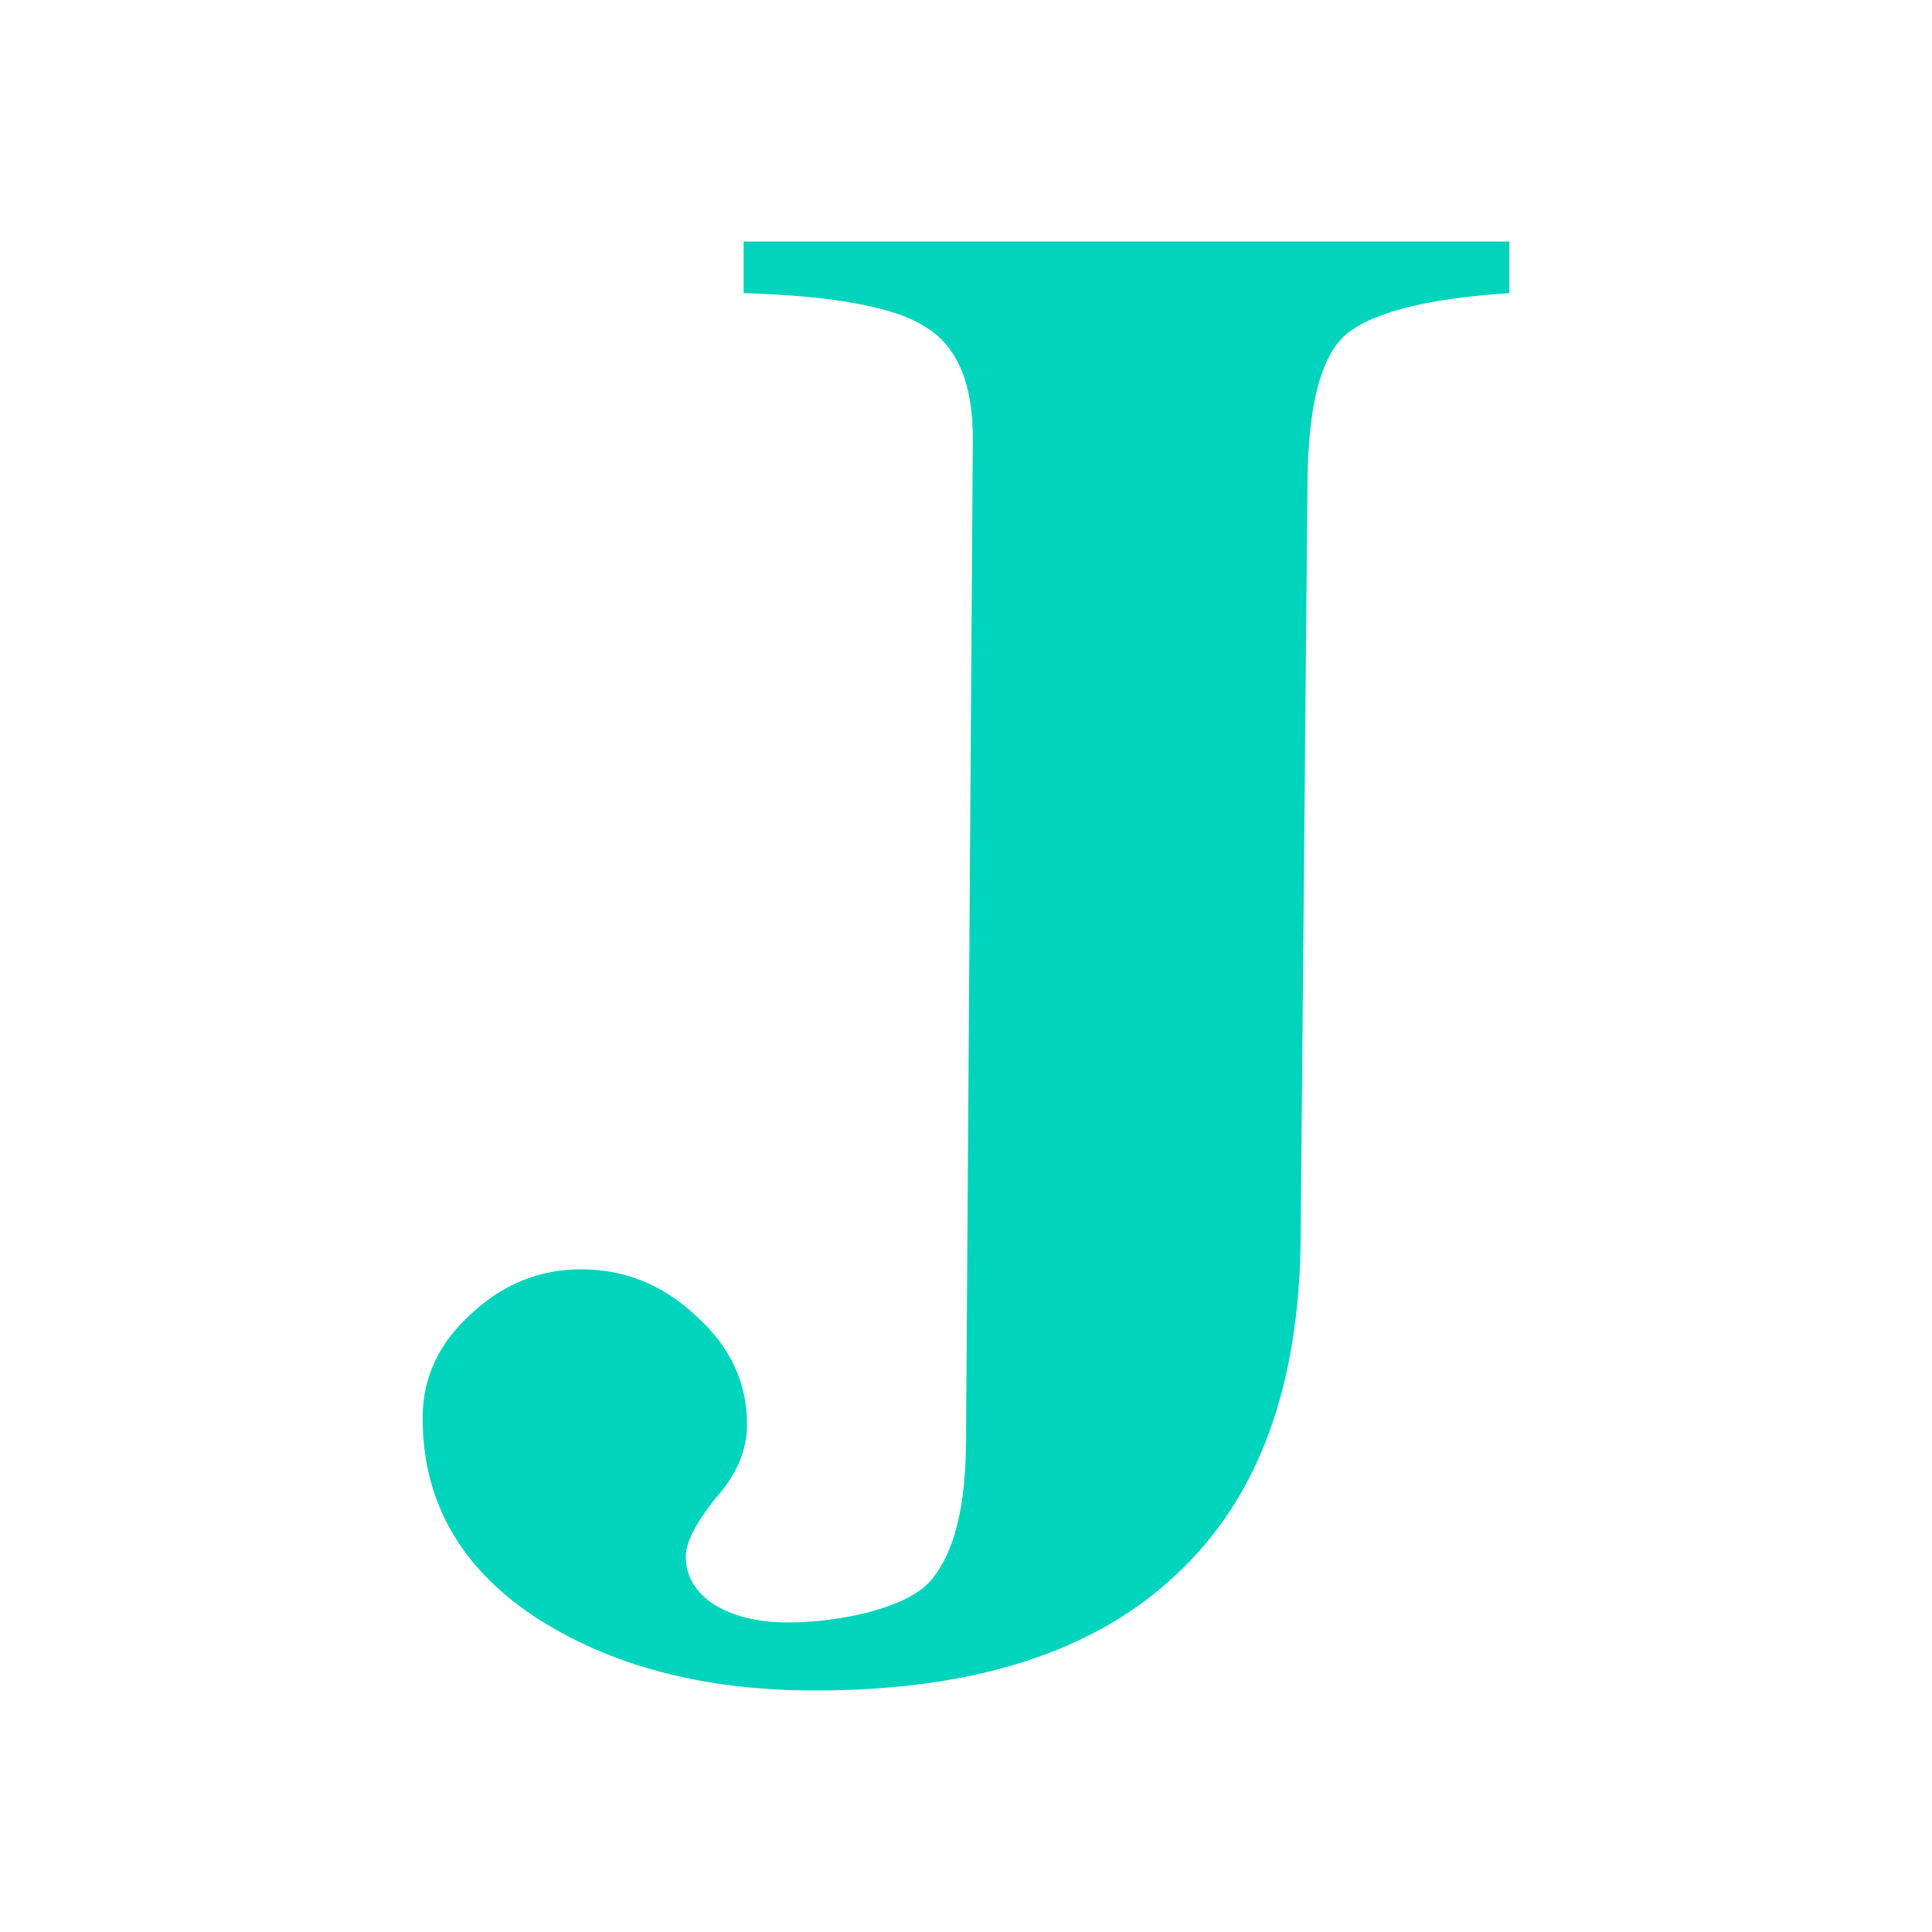 <?xml version="1.0" encoding="UTF-8" standalone="no"?>
<!-- Created with Inkscape (http://www.inkscape.org/) -->

<svg
   width="32"
   height="32"
   viewBox="0 0 32 32"
   version="1.1"
   id="svg3137"
   sodipodi:docname="v_11.svg"
   inkscape:version="1.3.2 (091e20ef0f, 2023-11-25)"
   xmlns:inkscape="http://www.inkscape.org/namespaces/inkscape"
   xmlns:sodipodi="http://sodipodi.sourceforge.net/DTD/sodipodi-0.dtd"
   xmlns="http://www.w3.org/2000/svg"
   xmlns:svg="http://www.w3.org/2000/svg">
  <sodipodi:namedview
     id="namedview3139"
     pagecolor="#ffffff"
     bordercolor="#666666"
     borderopacity="1.0"
     inkscape:showpageshadow="2"
     inkscape:pageopacity="0.0"
     inkscape:pagecheckerboard="0"
     inkscape:deskcolor="#d1d1d1"
     inkscape:document-units="px"
     showgrid="true"
     inkscape:zoom="24.34523"
     inkscape:cx="14.561374"
     inkscape:cy="17.600984"
     inkscape:window-width="959"
     inkscape:window-height="1131"
     inkscape:window-x="26"
     inkscape:window-y="23"
     inkscape:window-maximized="0"
     inkscape:current-layer="layer1">
    <inkscape:grid
       type="xygrid"
       id="grid3258"
       empspacing="4"
       originx="0"
       originy="0"
       spacingy="1"
       spacingx="1"
       units="px"
       visible="true" />
  </sodipodi:namedview>
  <defs
     id="defs3134" />
  <g
     inkscape:label="Слой 1"
     inkscape:groupmode="layer"
     id="layer1">
    <path
       d="m 12.374,23.589 c 0,0.433 -0.175,0.844 -0.526,1.231 -0.326,0.41 -0.489,0.73 -0.489,0.958 0,0.319 0.15,0.581 0.451,0.787 0.326,0.205 0.739,0.308 1.24,0.308 0.852,0 2.01,-0.239 2.386,-0.718 C 15.812,25.697 15.993,24.945 16,23.896 L 16.113,7.283 C 16.119,6.371 15.862,5.755 15.361,5.436 14.86,5.094 13.846,4.901 12.317,4.855 V 4 H 25 V 4.855 C 23.597,4.946 22.683,5.185 22.257,5.573 21.856,5.961 21.667,6.77 21.656,8.001 L 21.543,20.511 c -0.022,2.439 -0.689,4.297 -2.067,5.574 C 18.123,27.362 16.132,28 13.501,28 11.647,28 10.094,27.59 8.841,26.769 7.614,25.948 7,24.854 7,23.486 c 0,-0.661 0.263,-1.231 0.789,-1.71 0.526,-0.502 1.14,-0.752 1.841,-0.752 0.727,0 1.365,0.262 1.916,0.787 0.551,0.502 0.827,1.094 0.827,1.778 z"
       style="font-weight:bold;font-size:40.427px;line-height:1.25;font-family:FreeSerif;-inkscape-font-specification:'FreeSerif Bold';fill:#00d4bd;fill-opacity:1;stroke:none;stroke-width:1.12"
       id="path2213"
       sodipodi:nodetypes="scscscssccccccsscscscscs" />
  </g>
</svg>
